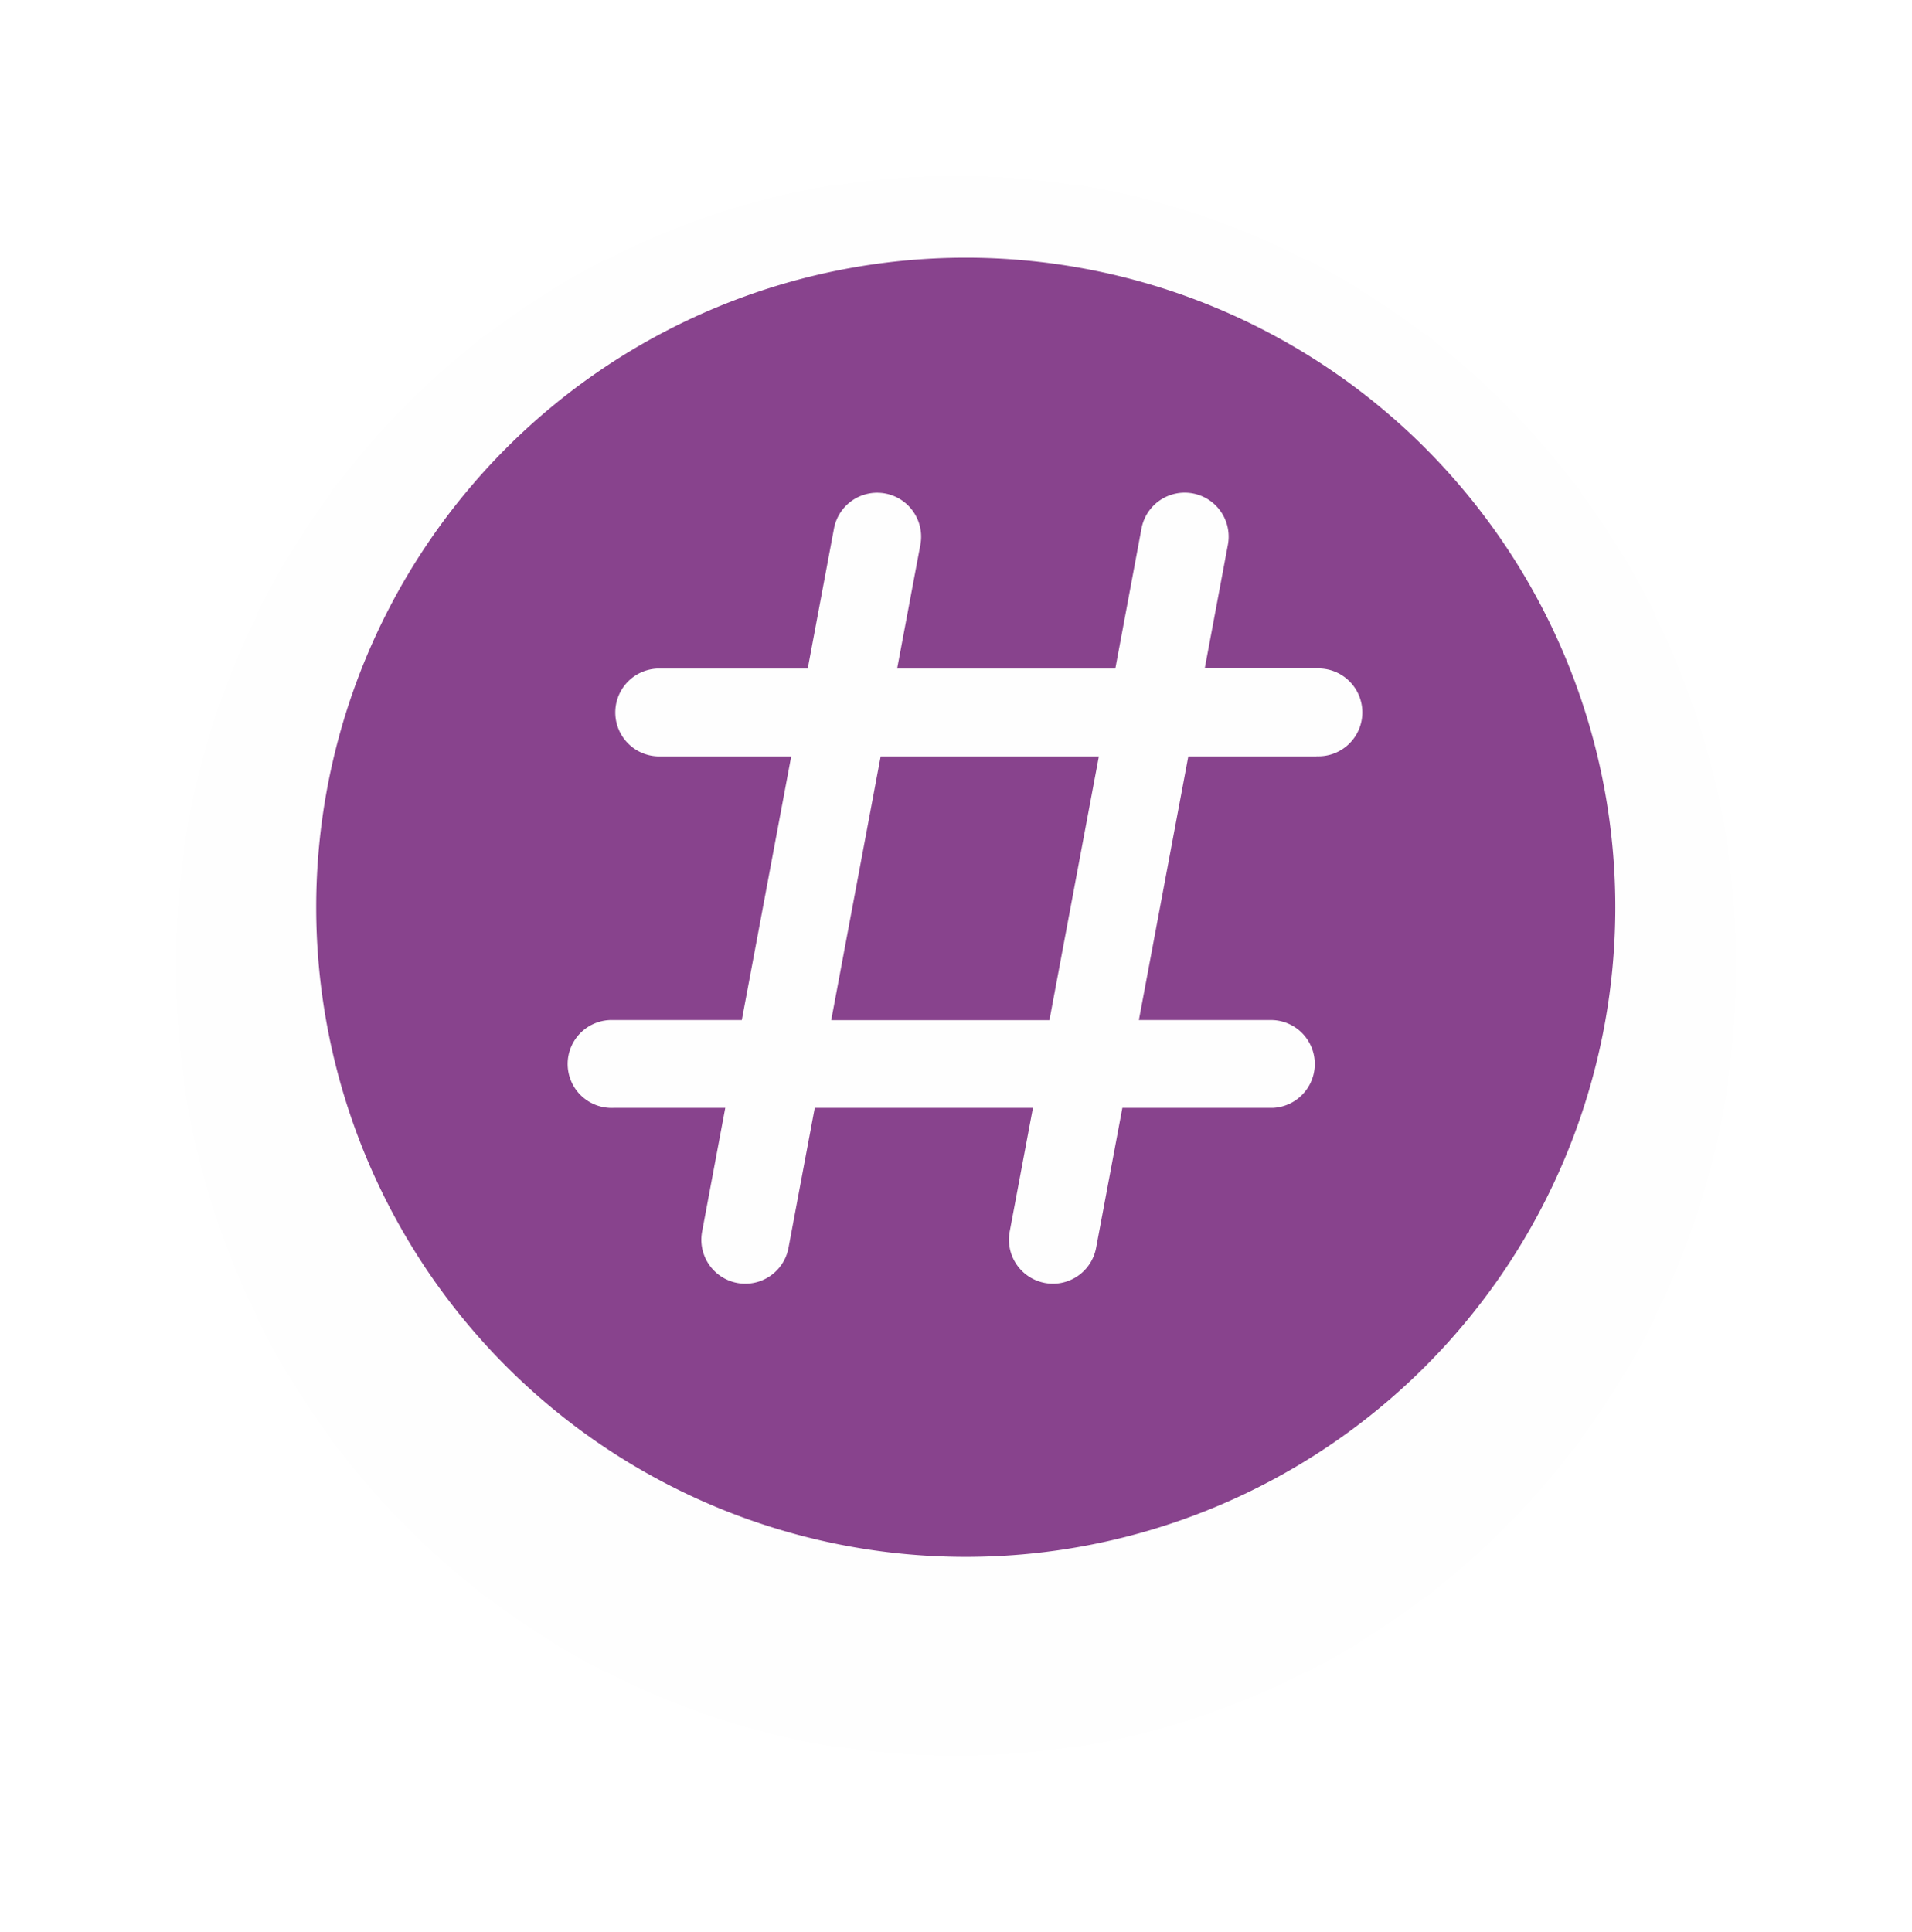 <svg xmlns="http://www.w3.org/2000/svg" xmlns:xlink="http://www.w3.org/1999/xlink" width="98" height="99" viewBox="0 0 98 99">
  <defs>
    <filter id="Ellipse_49" x="0" y="0" width="98" height="99" filterUnits="userSpaceOnUse">
      <feOffset dy="3" input="SourceAlpha"/>
      <feGaussianBlur stdDeviation="3" result="blur"/>
      <feFlood flood-opacity="0.161"/>
      <feComposite operator="in" in2="blur"/>
      <feComposite in="SourceGraphic"/>
    </filter>
    <clipPath id="clip-path">
      <rect id="Rectangle_253" data-name="Rectangle 253" width="67" height="67" transform="translate(-0.207 -0.207)" fill="none"/>
    </clipPath>
  </defs>
  <g id="Social_Media" data-name="Social Media" transform="translate(-315 -383)">
    <g transform="matrix(1, 0, 0, 1, 315, 383)" filter="url(#Ellipse_49)">
      <ellipse id="Ellipse_49-2" data-name="Ellipse 49" cx="40" cy="40.5" rx="40" ry="40.5" transform="translate(9 6)" fill="#fefefe"/>
    </g>
    <g id="Group_303" data-name="Group 303" transform="translate(331.207 396.207)">
      <path id="Path_219" data-name="Path 219" d="M103.625,97.88h11.184L112.274,111.4H101.09Z" transform="translate(-74.693 -72.321)" fill="#88438d"/>
      <g id="Group_302" data-name="Group 302">
        <g id="Group_301" data-name="Group 301" clip-path="url(#clip-path)">
          <path id="Path_220" data-name="Path 220" d="M33.293,0A33.293,33.293,0,1,0,66.586,33.293,33.292,33.292,0,0,0,33.293,0M51.276,25.559H44.7L42.166,39.074h6.86a2.252,2.252,0,0,1,0,4.5H41.32l-1.345,7.173a2.253,2.253,0,0,1-2.212,1.838,2.305,2.305,0,0,1-.418-.039,2.253,2.253,0,0,1-1.8-2.629l1.191-6.343H25.553l-1.345,7.173a2.253,2.253,0,1,1-4.429-.83l1.188-6.343H15.236a2.252,2.252,0,1,1,0-4.5h6.578l2.533-13.516h-6.86a2.252,2.252,0,0,1,0-4.5h7.706l1.345-7.173a2.253,2.253,0,1,1,4.429.83l-1.191,6.343H40.959L42.3,13.881a2.253,2.253,0,0,1,4.429.83l-1.188,6.343h5.732a2.252,2.252,0,1,1,0,4.5" fill="#88438d"/>
        </g>
      </g>
    </g>
  </g>
</svg>
